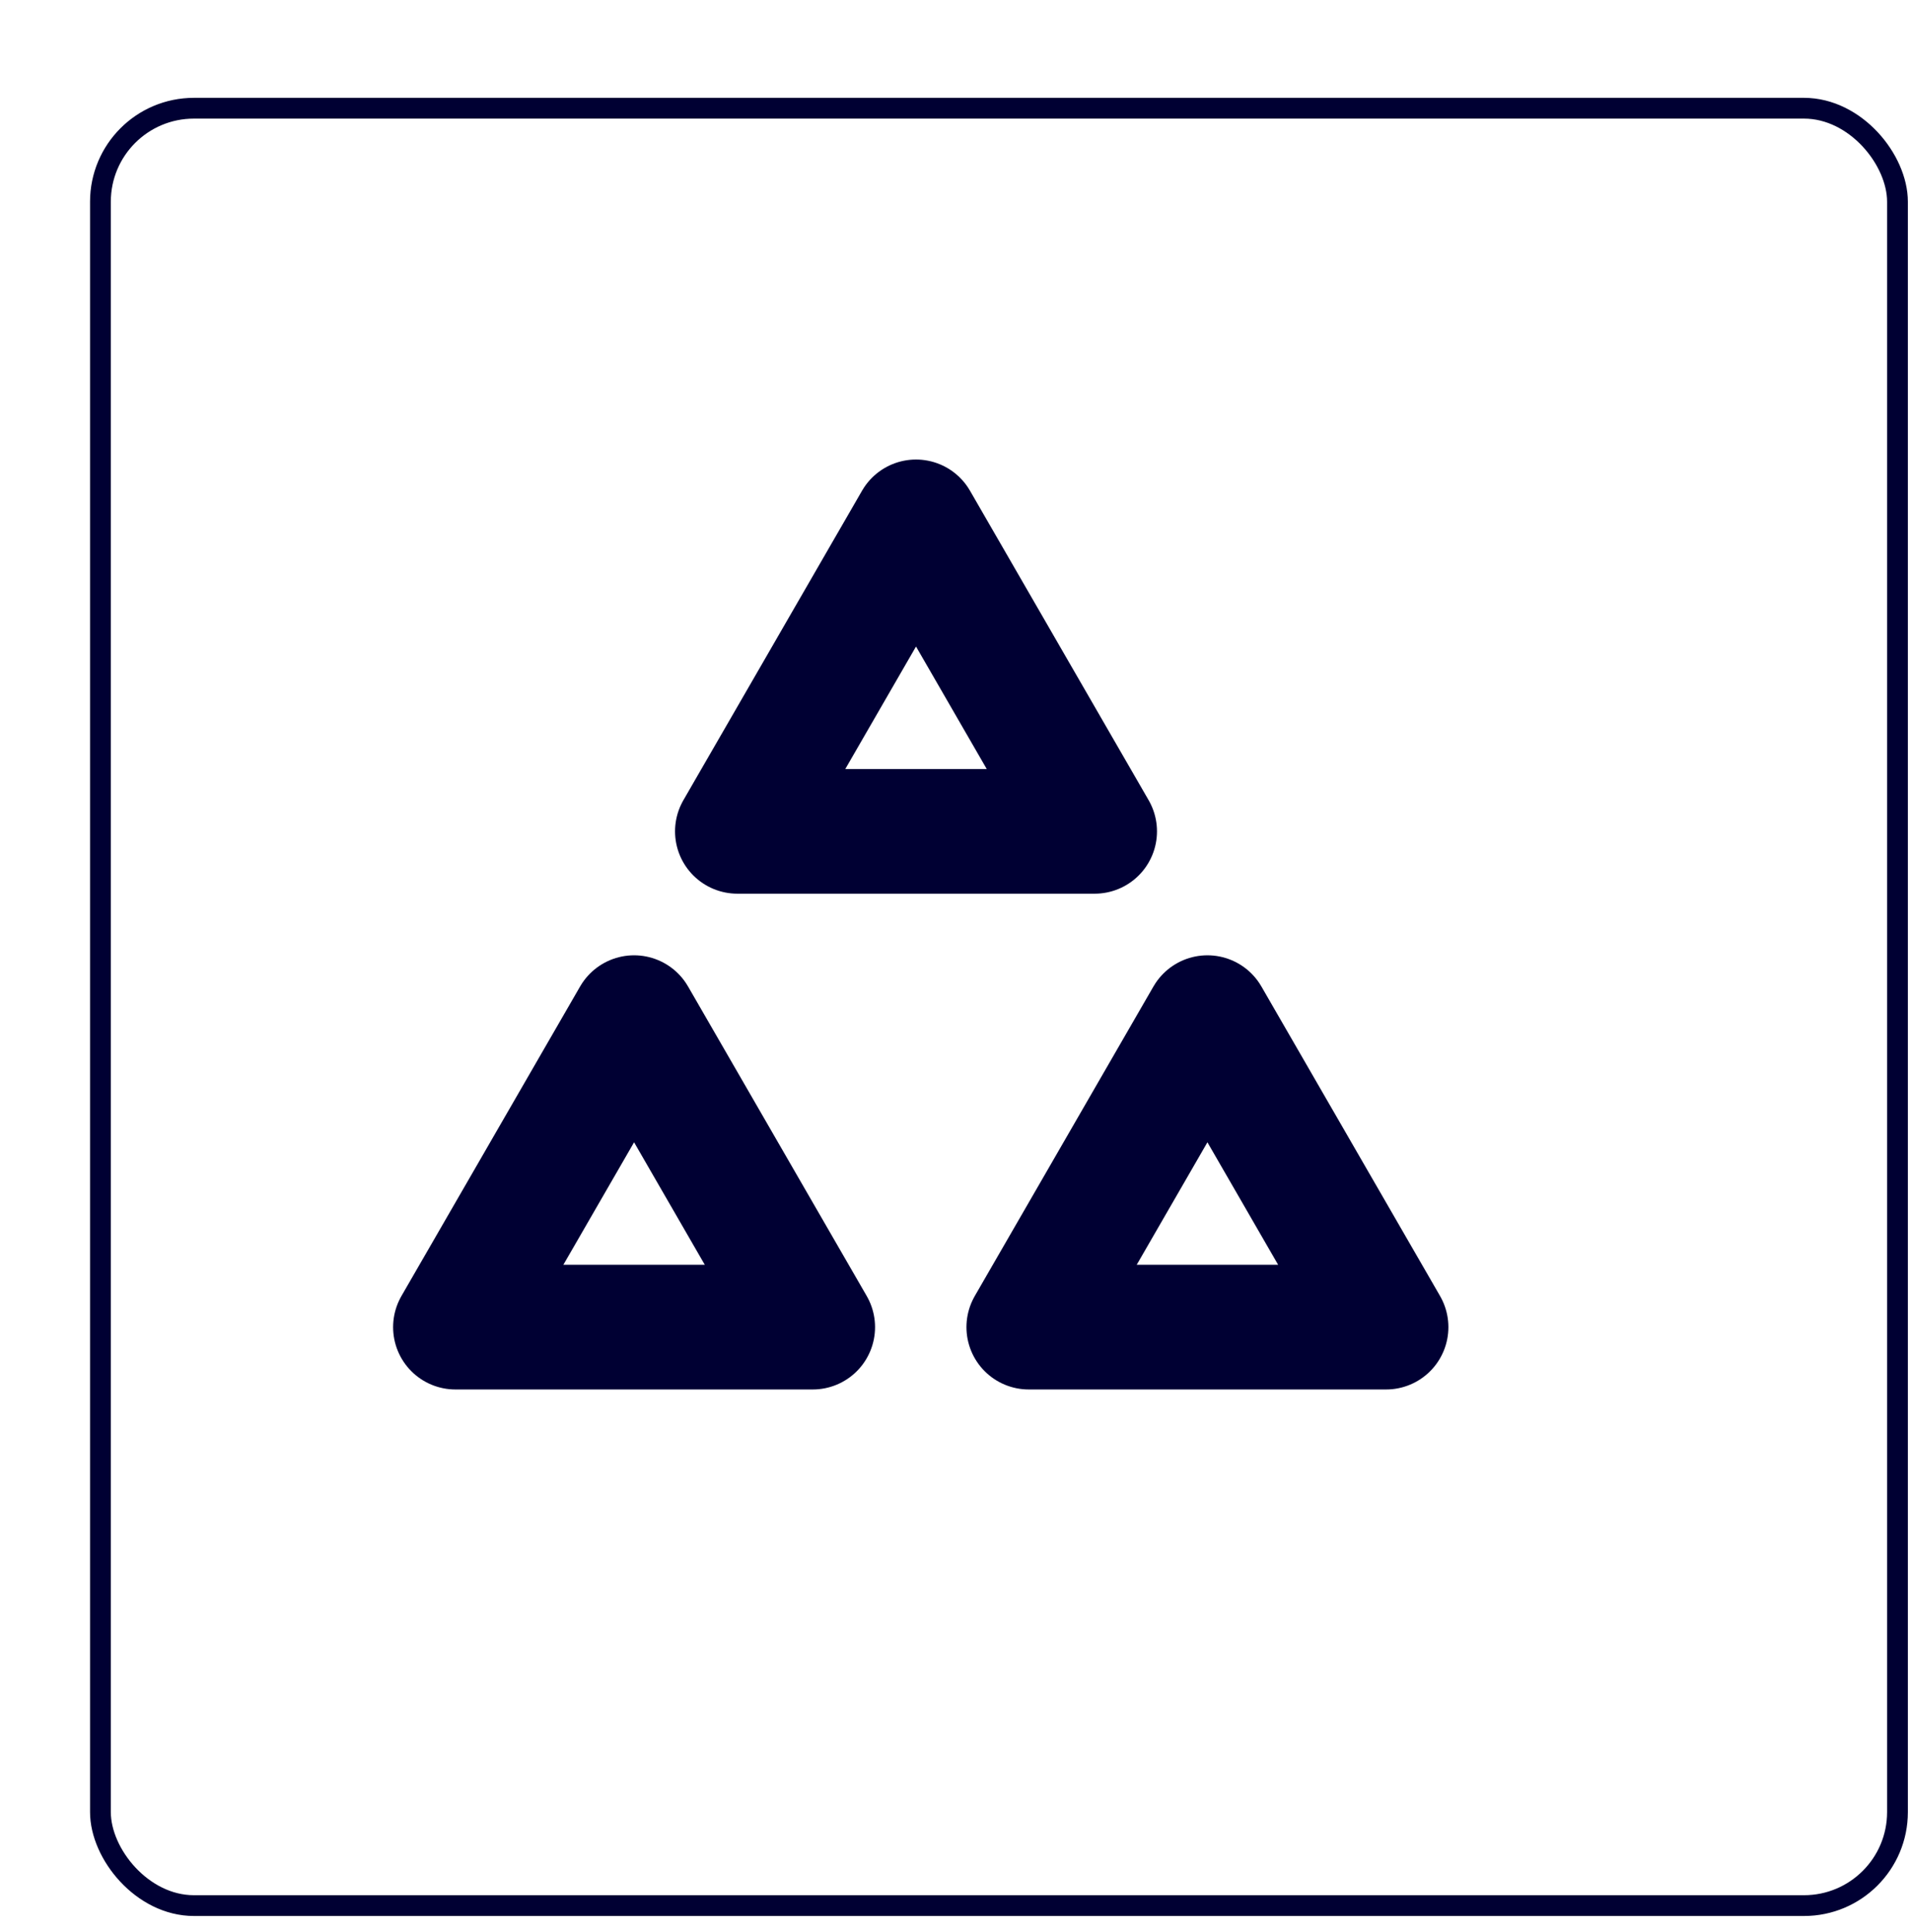 <svg width="92" height="93" viewBox="0 0 92 93" fill="none" xmlns="http://www.w3.org/2000/svg">
<g id="Group 937">
<g id="Rectangle 865" filter="url(#filter0_d_123_3566)">
<rect x="0.335" y="0.709" width="87.514" height="87.514" rx="5" fill="white"/>
<rect x="0.835" y="1.209" width="86.514" height="86.514" rx="4.5" stroke="#000033"/>
</g>
<g id="Group 915">
<g id="Polygon 3" filter="url(#filter1_d_123_3566)">
<path d="M44.099 21.119L52.7 36.016H35.498L44.099 21.119Z" stroke="#000033" stroke-width="6" stroke-linejoin="round"/>
</g>
<g id="Polygon 4" filter="url(#filter2_d_123_3566)">
<path d="M30.526 44.982L39.127 59.88H21.925L30.526 44.982Z" stroke="#000033" stroke-width="6" stroke-linejoin="round"/>
</g>
<g id="Polygon 5" filter="url(#filter3_d_123_3566)">
<path d="M58.128 44.982L66.729 59.88H49.527L58.128 44.982Z" stroke="#000033" stroke-width="6" stroke-linejoin="round"/>
</g>
</g>
</g>
<defs>
<filter id="filter0_d_123_3566" x="0.335" y="0.709" width="91.514" height="91.514" filterUnits="userSpaceOnUse" color-interpolation-filters="sRGB">
<feFlood flood-opacity="0" result="BackgroundImageFix"/>
<feColorMatrix in="SourceAlpha" type="matrix" values="0 0 0 0 0 0 0 0 0 0 0 0 0 0 0 0 0 0 127 0" result="hardAlpha"/>
<feOffset dx="4" dy="4"/>
<feComposite in2="hardAlpha" operator="out"/>
<feColorMatrix type="matrix" values="0 0 0 0 0 0 0 0 0 0 0 0 0 0 0 0 0 0 0.25 0"/>
<feBlend mode="normal" in2="BackgroundImageFix" result="effect1_dropShadow_123_3566"/>
<feBlend mode="normal" in="SourceGraphic" in2="effect1_dropShadow_123_3566" result="shape"/>
</filter>
<filter id="filter1_d_123_3566" x="28.498" y="18.119" width="31.202" height="28.896" filterUnits="userSpaceOnUse" color-interpolation-filters="sRGB">
<feFlood flood-opacity="0" result="BackgroundImageFix"/>
<feColorMatrix in="SourceAlpha" type="matrix" values="0 0 0 0 0 0 0 0 0 0 0 0 0 0 0 0 0 0 127 0" result="hardAlpha"/>
<feOffset dy="4"/>
<feGaussianBlur stdDeviation="2"/>
<feColorMatrix type="matrix" values="0 0 0 0 0 0 0 0 0 0 0 0 0 0 0 0 0 0 0.25 0"/>
<feBlend mode="normal" in2="BackgroundImageFix" result="effect1_dropShadow_123_3566"/>
<feBlend mode="normal" in="SourceGraphic" in2="effect1_dropShadow_123_3566" result="shape"/>
</filter>
<filter id="filter2_d_123_3566" x="14.925" y="41.982" width="31.202" height="28.896" filterUnits="userSpaceOnUse" color-interpolation-filters="sRGB">
<feFlood flood-opacity="0" result="BackgroundImageFix"/>
<feColorMatrix in="SourceAlpha" type="matrix" values="0 0 0 0 0 0 0 0 0 0 0 0 0 0 0 0 0 0 127 0" result="hardAlpha"/>
<feOffset dy="4"/>
<feGaussianBlur stdDeviation="2"/>
<feColorMatrix type="matrix" values="0 0 0 0 0 0 0 0 0 0 0 0 0 0 0 0 0 0 0.25 0"/>
<feBlend mode="normal" in2="BackgroundImageFix" result="effect1_dropShadow_123_3566"/>
<feBlend mode="normal" in="SourceGraphic" in2="effect1_dropShadow_123_3566" result="shape"/>
</filter>
<filter id="filter3_d_123_3566" x="42.527" y="41.982" width="31.202" height="28.896" filterUnits="userSpaceOnUse" color-interpolation-filters="sRGB">
<feFlood flood-opacity="0" result="BackgroundImageFix"/>
<feColorMatrix in="SourceAlpha" type="matrix" values="0 0 0 0 0 0 0 0 0 0 0 0 0 0 0 0 0 0 127 0" result="hardAlpha"/>
<feOffset dy="4"/>
<feGaussianBlur stdDeviation="2"/>
<feColorMatrix type="matrix" values="0 0 0 0 0 0 0 0 0 0 0 0 0 0 0 0 0 0 0.25 0"/>
<feBlend mode="normal" in2="BackgroundImageFix" result="effect1_dropShadow_123_3566"/>
<feBlend mode="normal" in="SourceGraphic" in2="effect1_dropShadow_123_3566" result="shape"/>
</filter>
</defs>
</svg>

